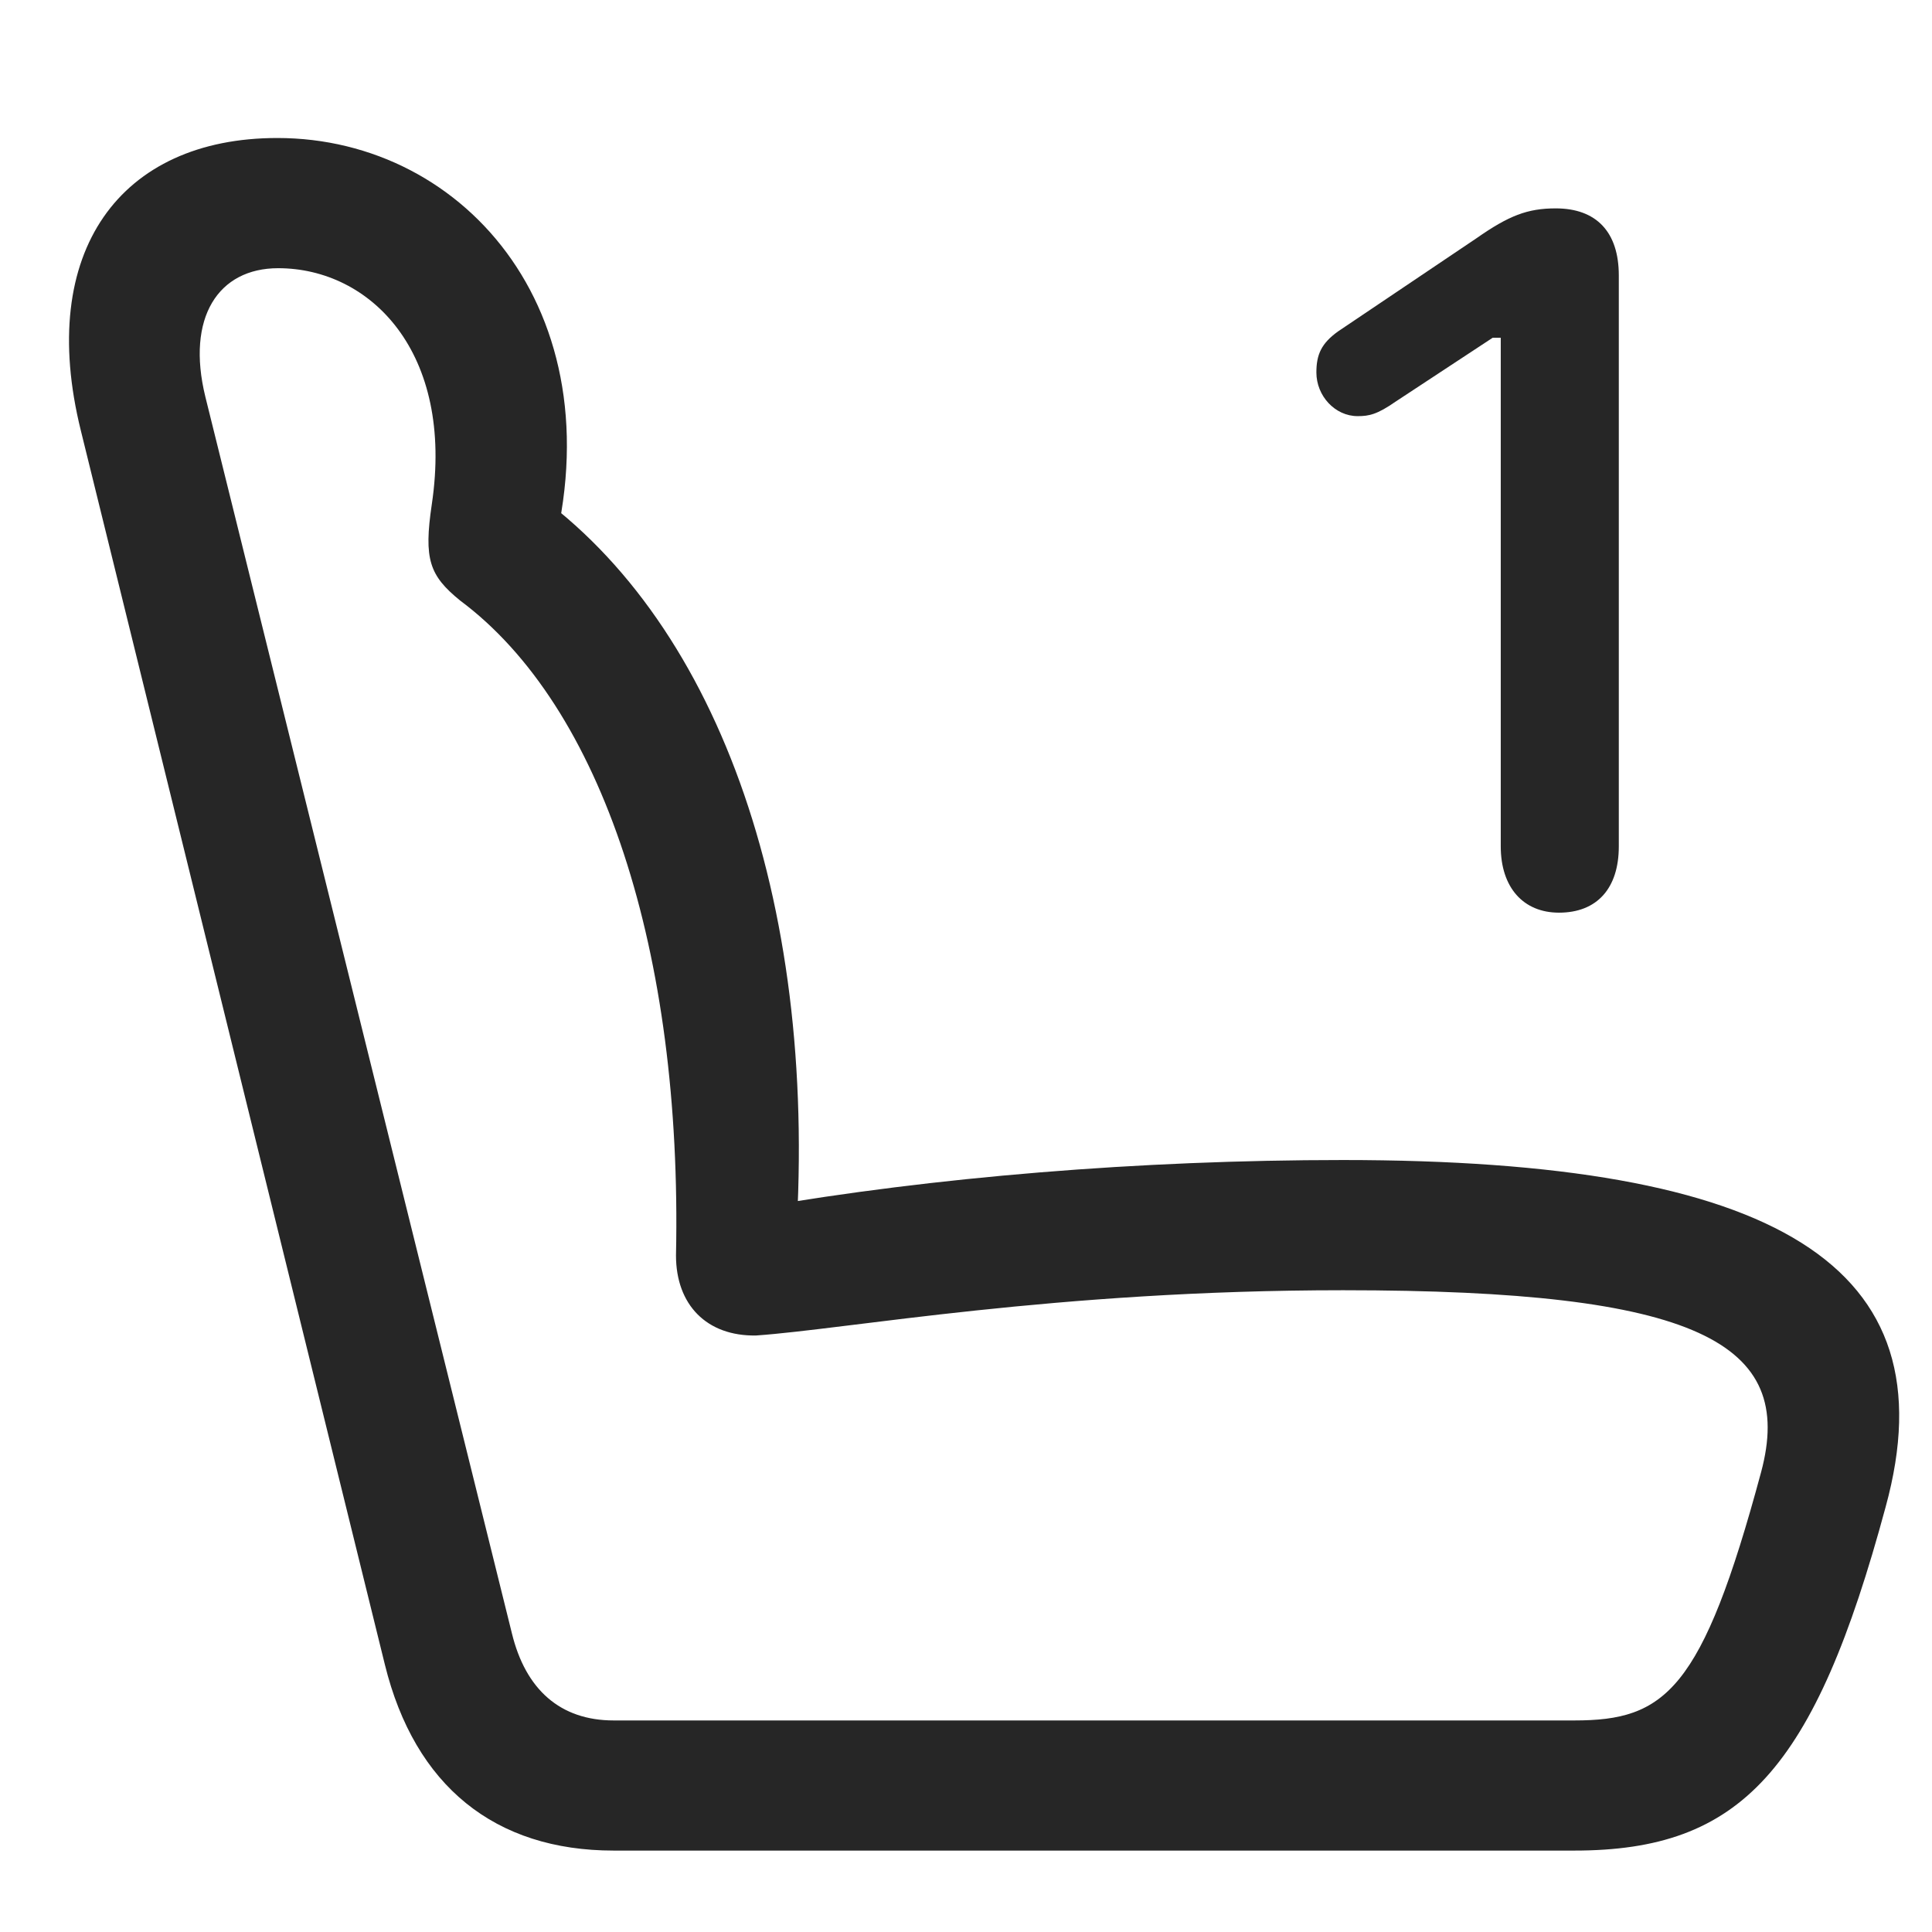 <svg width="28" height="28" viewBox="0 0 28 28" fill="none" xmlns="http://www.w3.org/2000/svg">
<path d="M27.328 21.84C28.289 18.336 25.734 16.812 19.465 16.812C16.512 16.812 13.535 17.059 10.969 17.504L11.519 18.195C11.894 13.215 10.453 9.055 7.722 7.121L7.945 8.258C9.011 4.613 6.773 2 4.019 2C1.746 2 0.527 3.641 1.172 6.242L5.578 24.125C6.011 25.883 7.172 26.82 8.894 26.82H22.816C25.23 26.82 26.297 25.66 27.328 21.84ZM25.523 21.336C24.668 24.512 24.129 24.934 22.816 24.934H8.894C8.121 24.934 7.617 24.488 7.418 23.668L2.976 5.75C2.695 4.602 3.164 3.887 4.031 3.887C5.367 3.887 6.586 5.105 6.258 7.309C6.14 8.105 6.222 8.34 6.668 8.703C8.73 10.238 9.89 13.789 9.797 18.195C9.797 18.91 10.242 19.367 10.957 19.355C12.293 19.262 15.293 18.699 19.465 18.699C24.609 18.699 26.027 19.461 25.523 21.336Z" fill="black" fill-opacity="0.85"/>
<path d="M22.594 13.227C23.145 13.227 23.461 12.875 23.461 12.266V3.992C23.461 3.359 23.133 3.02 22.547 3.02C22.137 3.02 21.867 3.125 21.398 3.453L19.395 4.801C19.148 4.977 19.078 5.141 19.078 5.398C19.078 5.738 19.348 6.031 19.676 6.031C19.84 6.031 19.957 6.008 20.227 5.82L21.633 4.895H21.75V12.266C21.75 12.863 22.078 13.227 22.594 13.227Z" fill="black" fill-opacity="0.85"/>
</svg>
